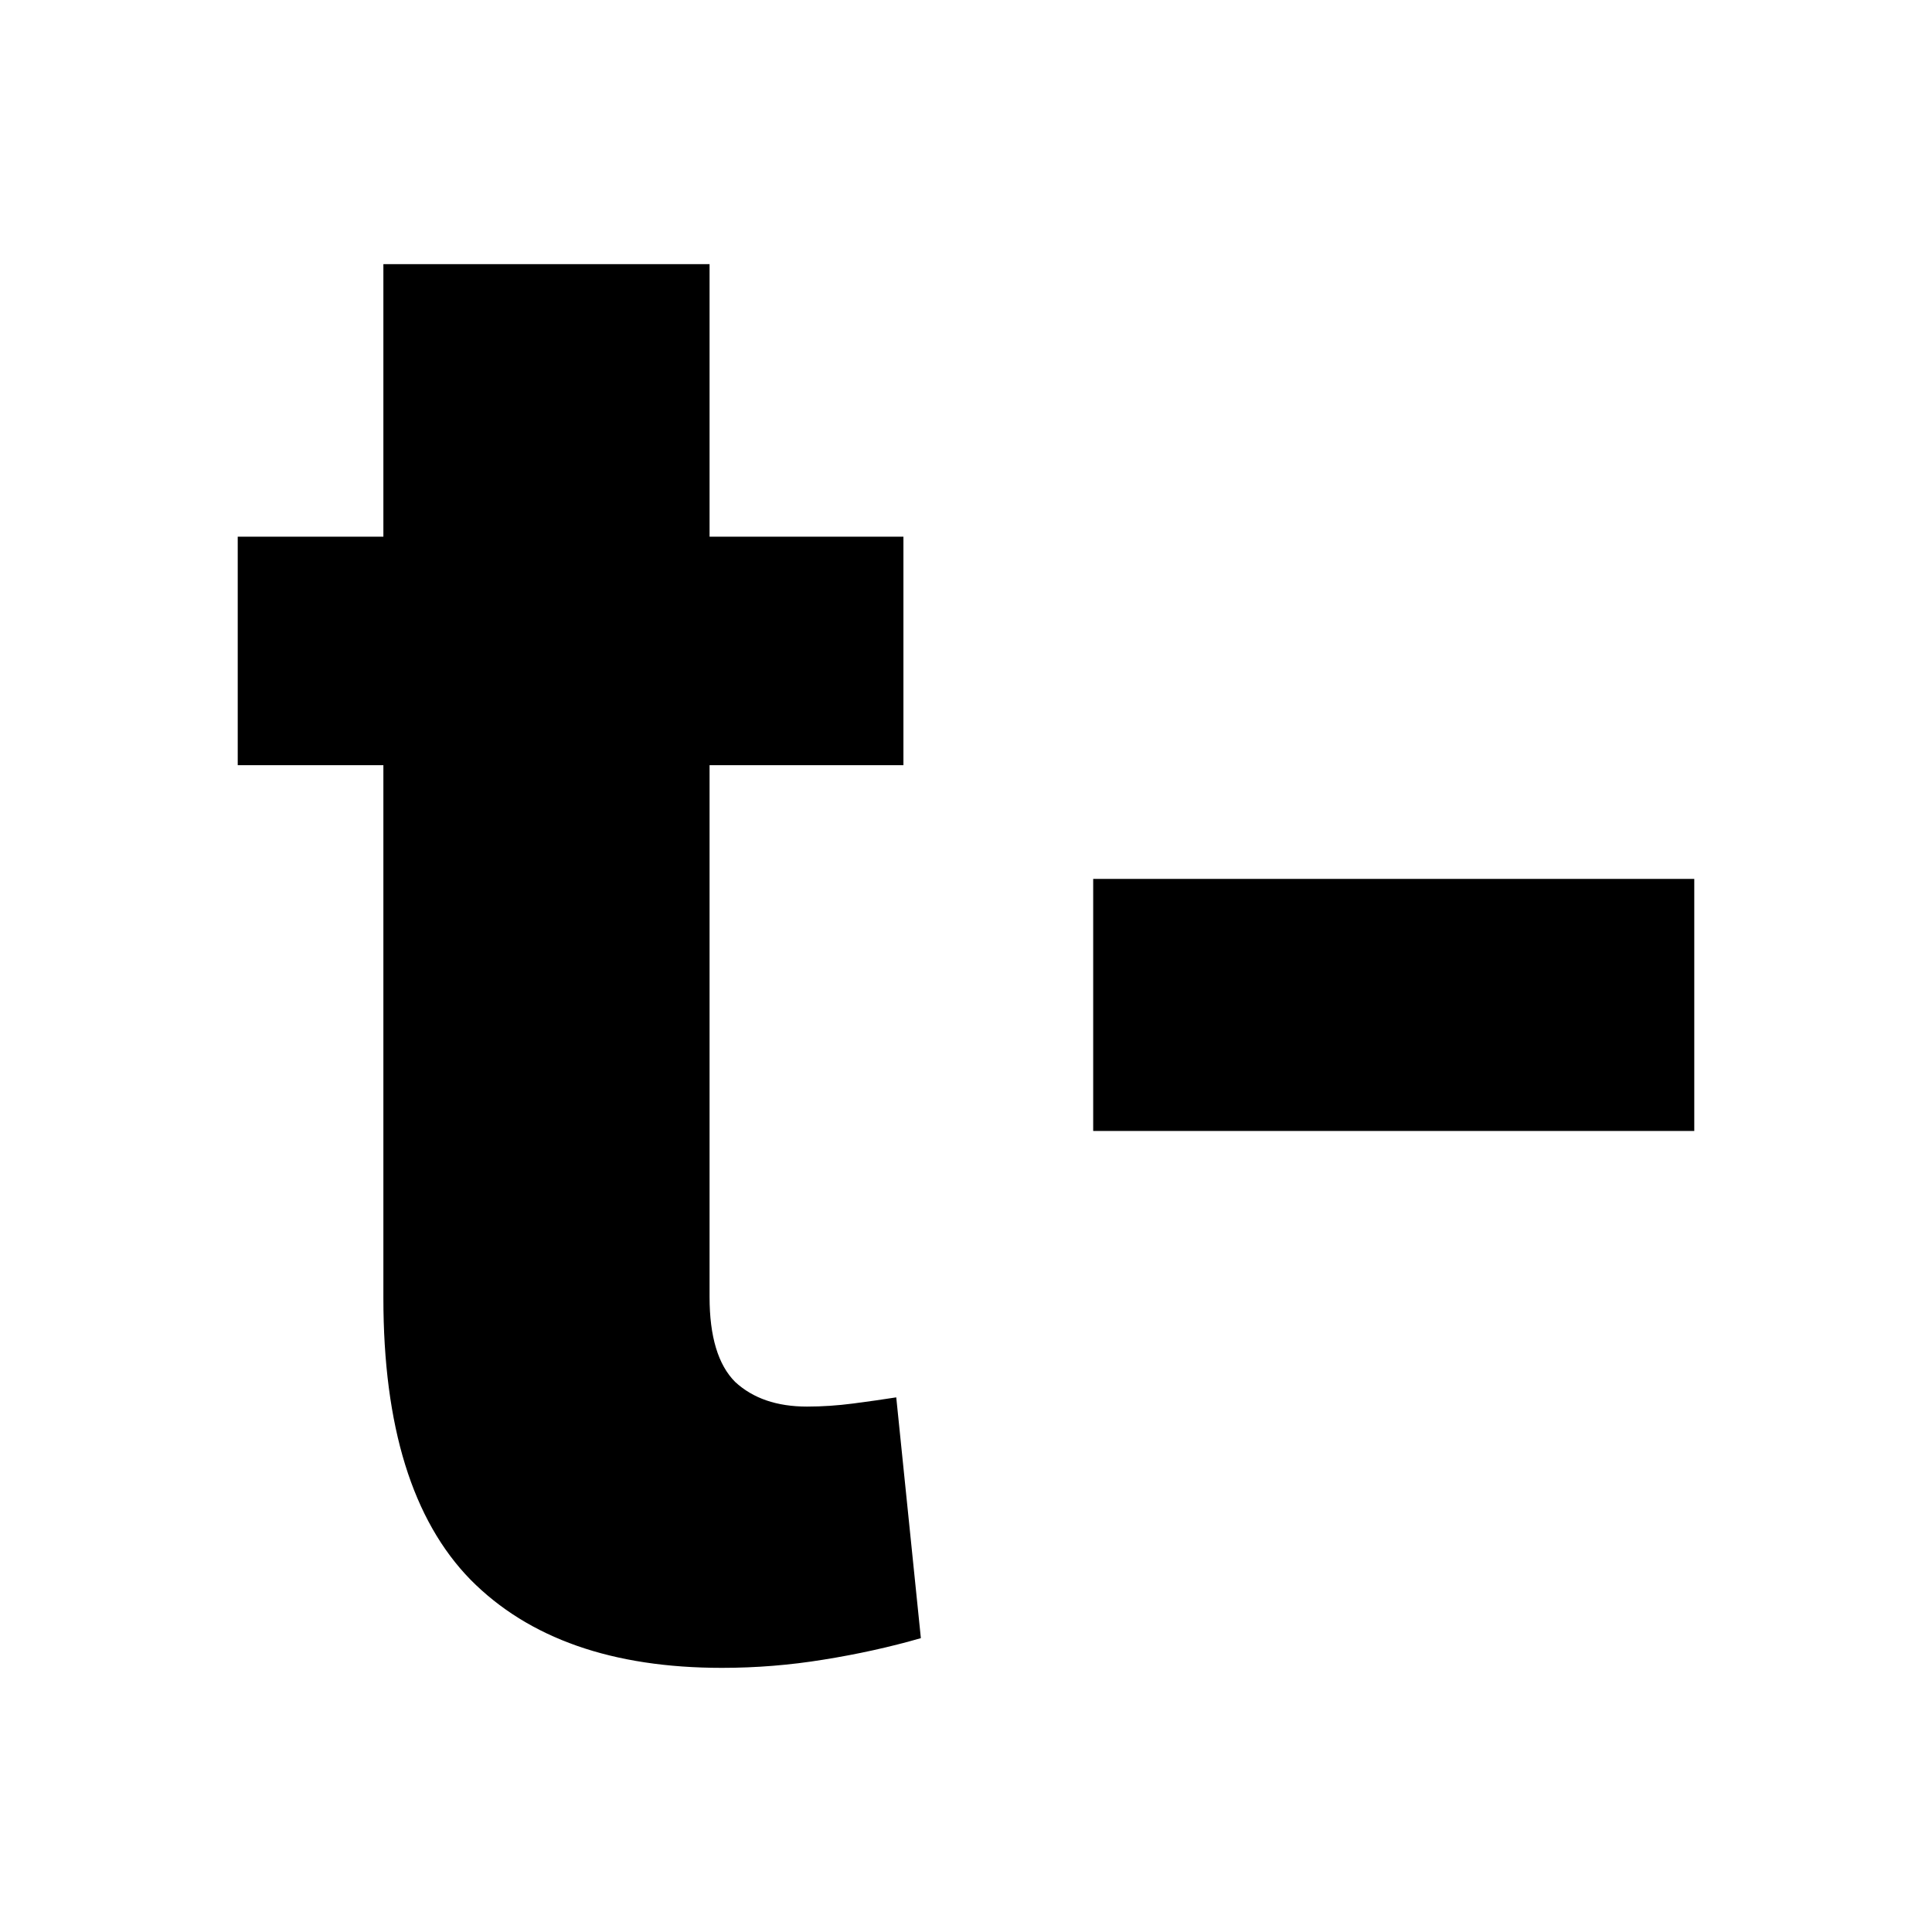 <svg width="512" height="512" viewBox="0 0 512 512" fill="none" xmlns="http://www.w3.org/2000/svg">
<path d="M191.304 442C162.309 442 140.109 434.216 124.706 418.648C109.302 402.899 101.6 378.009 101.6 343.977V202.78H63V142.228H101.6V70H188.042V142.228H239.418V202.78H188.042V343.705C188.042 354.204 190.308 361.717 194.838 366.242C199.55 370.587 205.892 372.759 213.866 372.759C217.853 372.759 221.931 372.488 226.099 371.945C230.267 371.401 234.072 370.858 237.515 370.315L244.039 434.126C235.885 436.479 227.277 438.38 218.215 439.828C209.336 441.276 200.365 442 191.304 442Z" />
<path d="M289.707 299.717V232.92H449V299.717H289.707Z" />
<style xmlns="http://www.w3.org/2000/svg">
  path {
    fill: black;
  }

  @media (prefers-color-scheme: dark) {
    path {
      fill: white
    }
  }
</style>
</svg>
